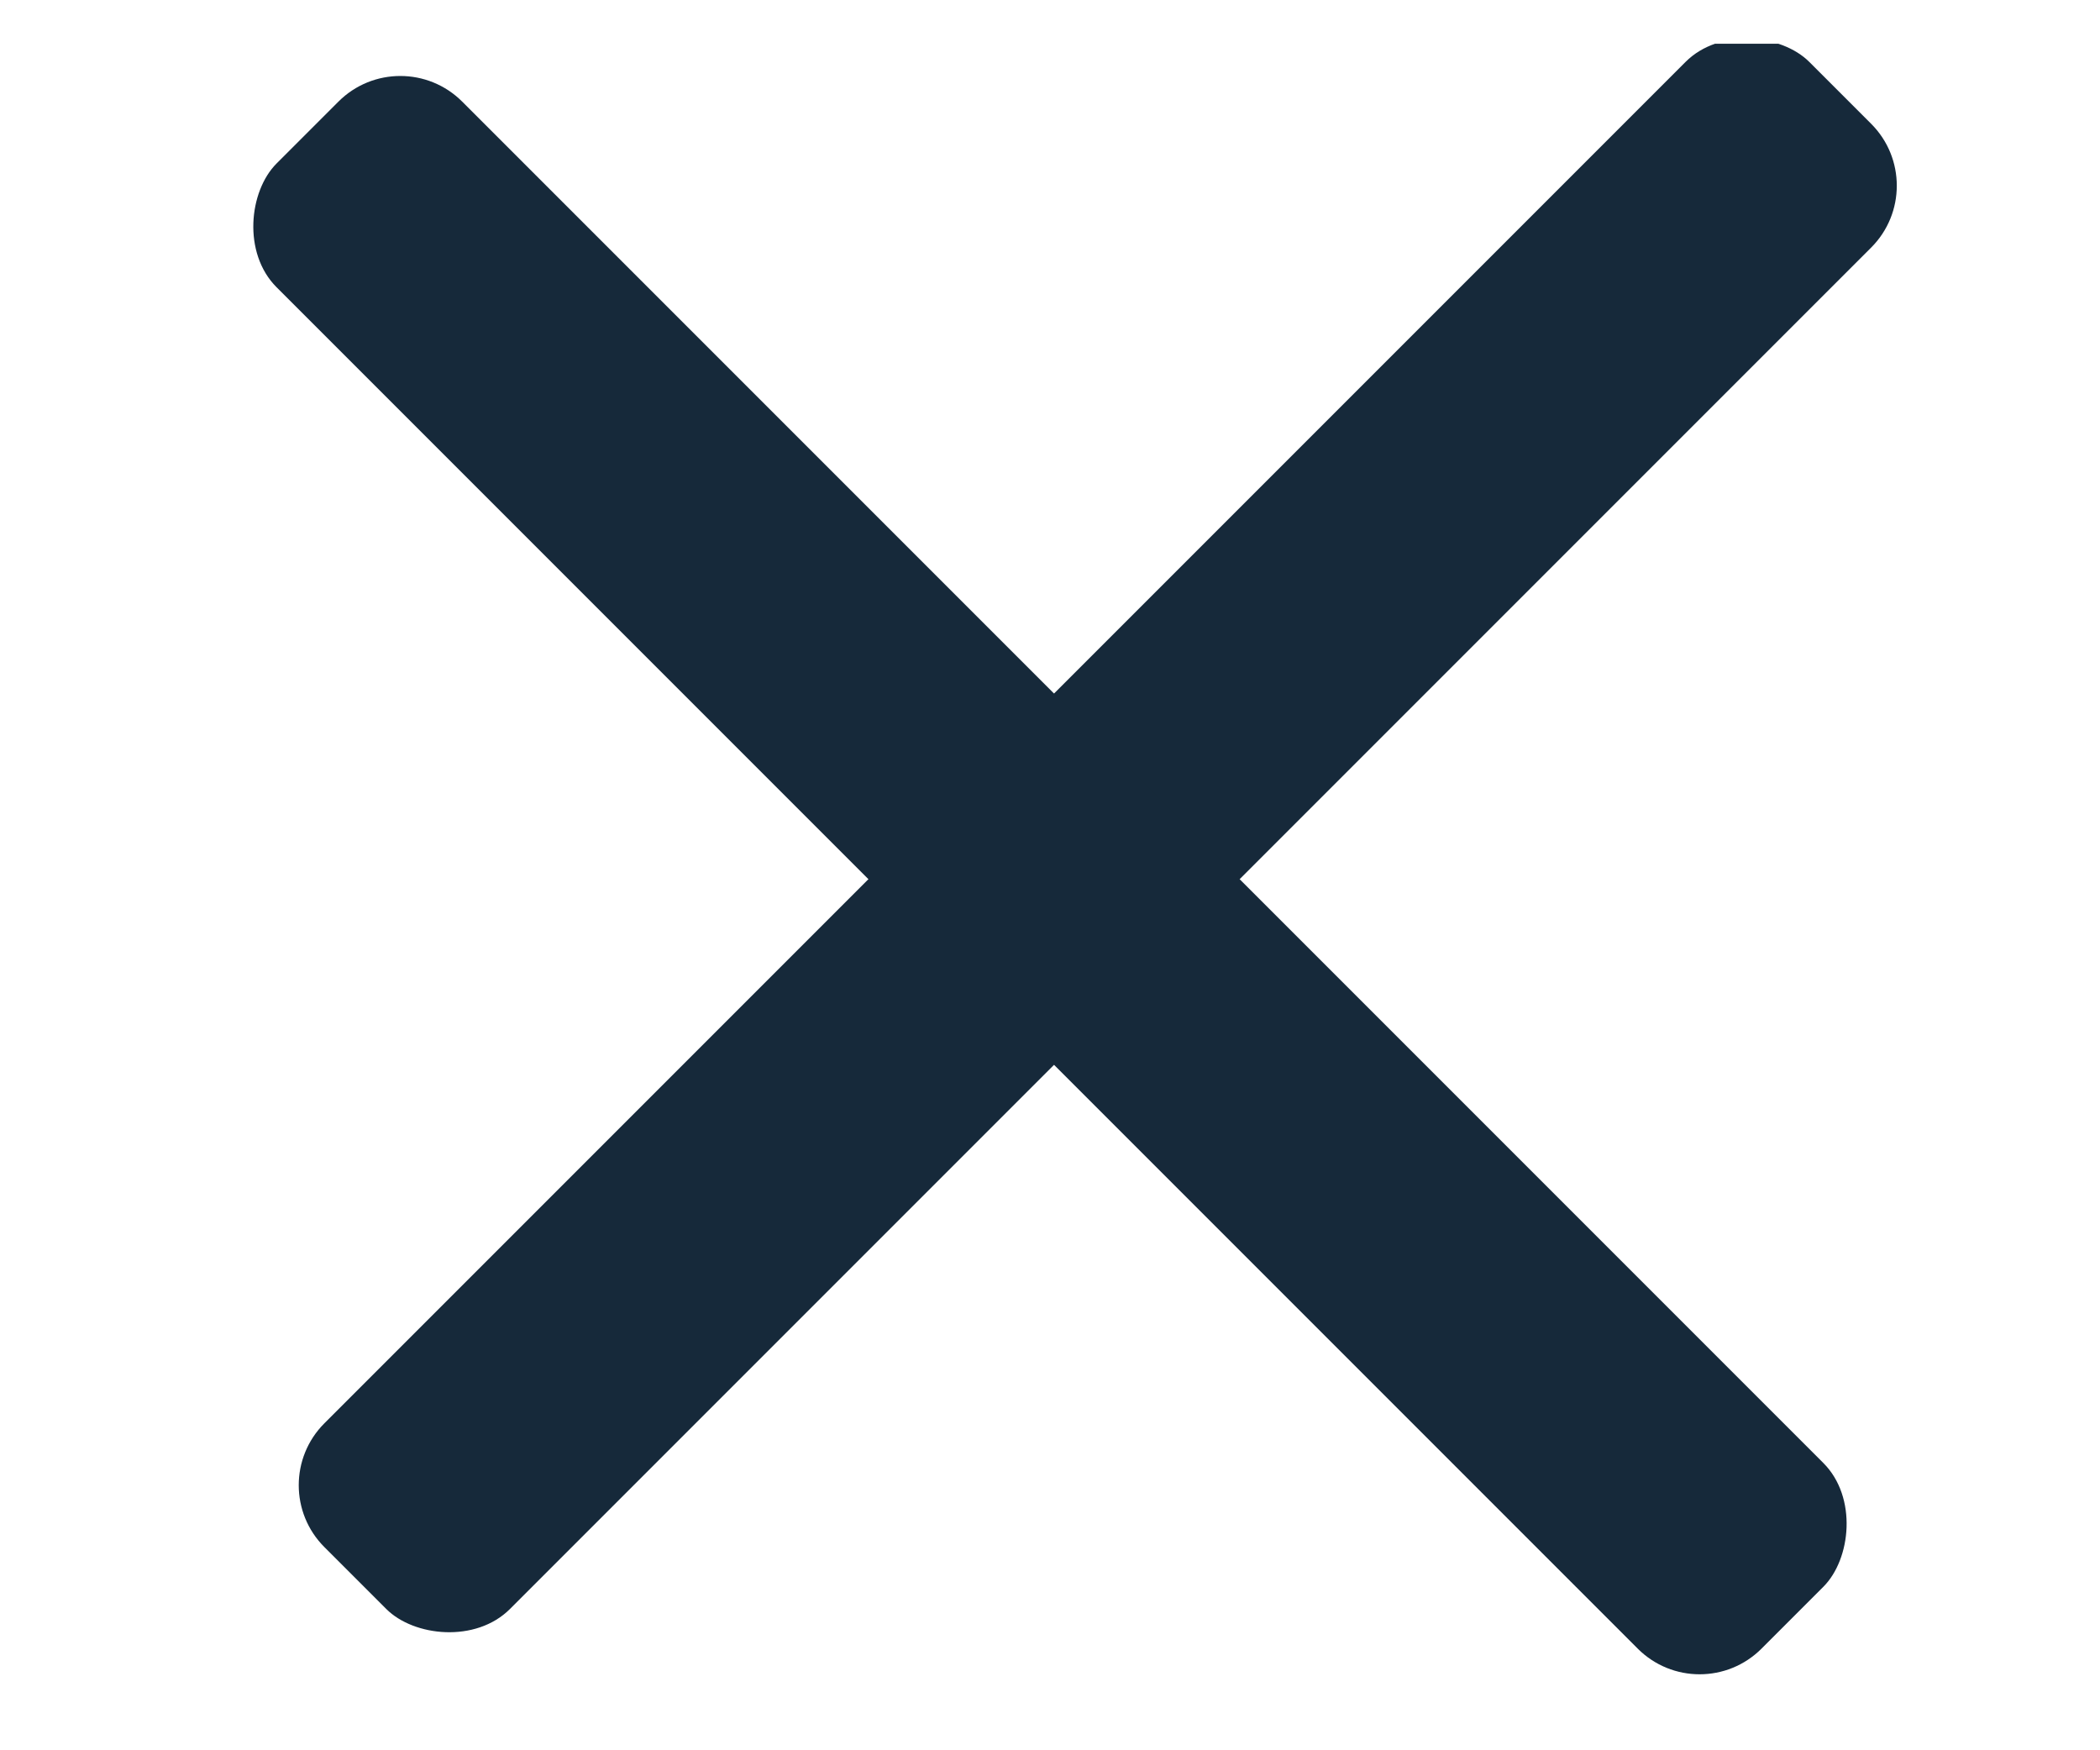 <svg width="24" height="20" viewBox="0 0 24 20" fill="none" xmlns="http://www.w3.org/2000/svg">
<g clip-path="url(#clip0_266_2725)">
<rect x="3" y="16.971" width="24" height="3" rx="1" transform="rotate(-45 3 16.971)" fill="#16293A"/>
<rect x="4.575" y="0.454" width="24" height="3" rx="1" transform="rotate(45 4.575 0.454)" fill="#16293A"/>
</g>
<defs>
<clipPath id="clip0_266_2725">
<rect width="24" height="19" fill="white" transform="translate(0 0.5)"/>
</clipPath>
</defs>
</svg>
